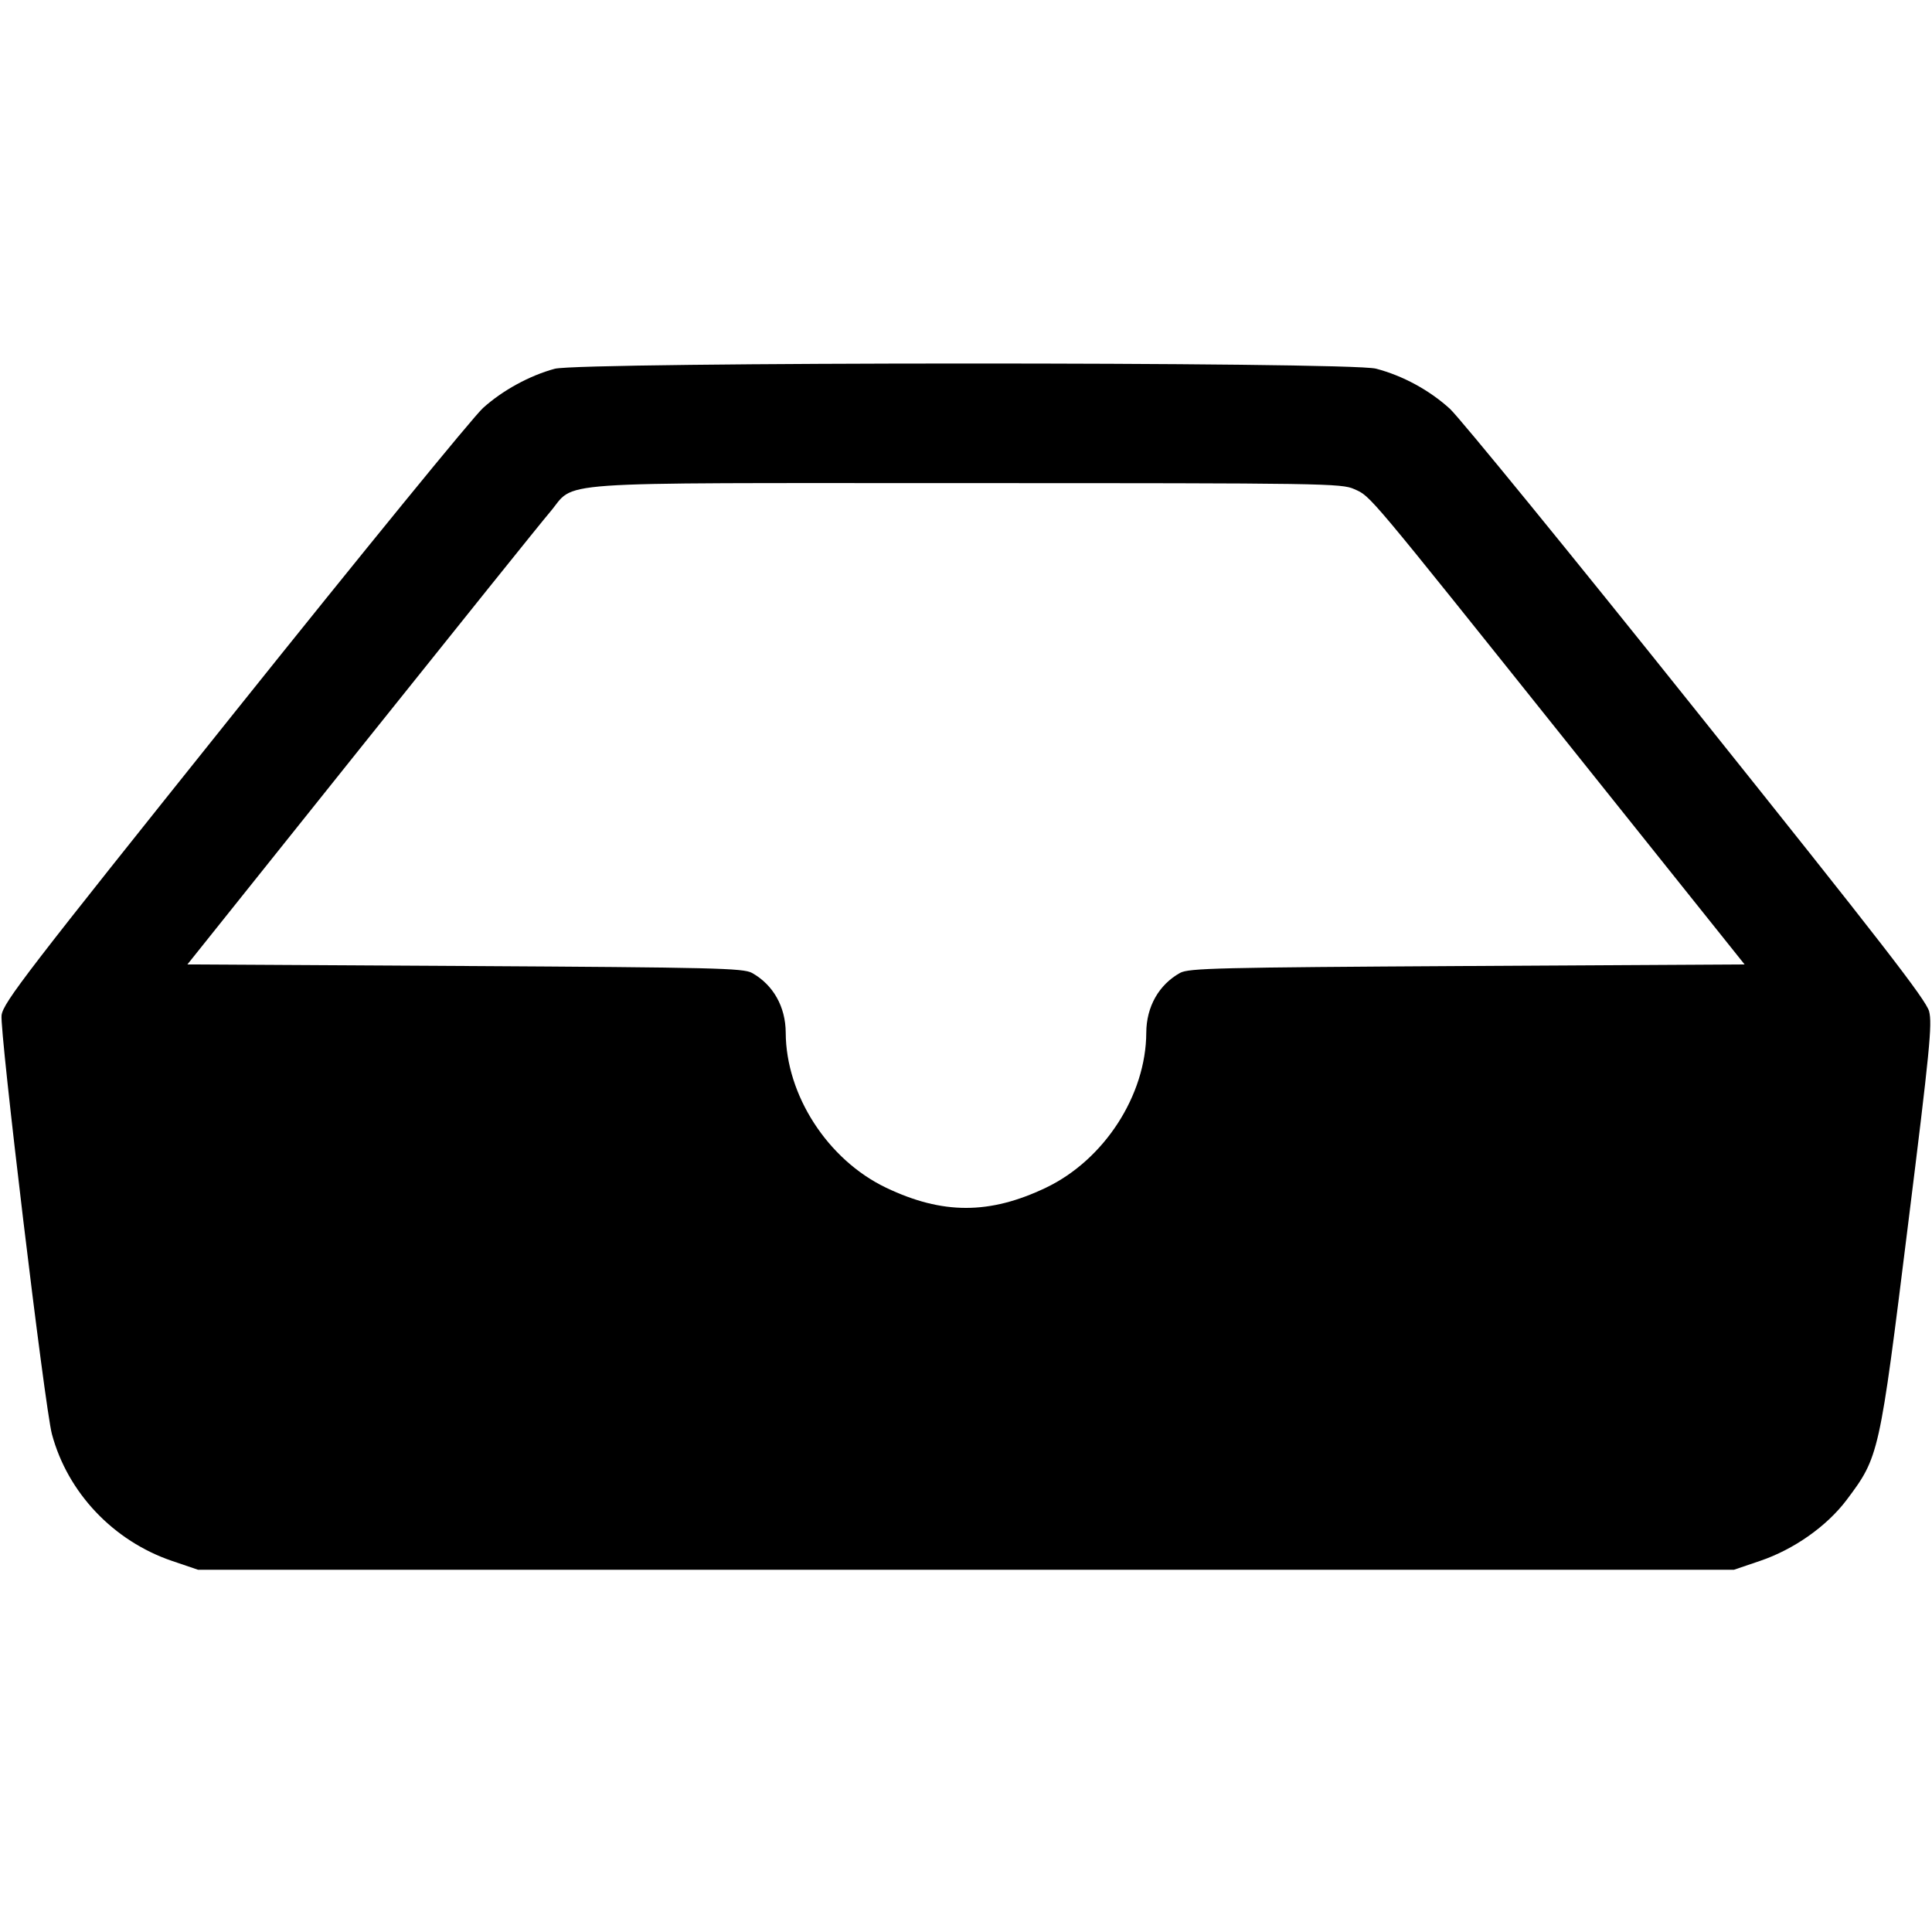 <svg width="16" height="16" fill="currentColor" xmlns="http://www.w3.org/2000/svg"><path d="M4.594 3.054 C 4.387 3.110,4.163 3.232,4.001 3.378 C 3.921 3.449,2.996 4.583,1.944 5.898 C 0.217 8.056,0.029 8.300,0.013 8.407 C -0.005 8.526,0.371 11.659,0.430 11.877 C 0.560 12.362,0.939 12.762,1.425 12.927 L 1.640 13.000 8.000 13.000 L 14.360 13.000 14.575 12.927 C 14.856 12.832,15.128 12.640,15.292 12.423 C 15.562 12.063,15.564 12.056,15.801 10.147 C 15.982 8.695,16.003 8.479,15.976 8.375 C 15.950 8.280,15.583 7.806,14.050 5.890 C 13.009 4.587,12.089 3.461,12.008 3.386 C 11.838 3.231,11.617 3.111,11.395 3.053 C 11.173 2.995,4.809 2.997,4.594 3.054 M11.216 4.051 C 11.354 4.113,11.304 4.054,13.009 6.187 L 14.448 7.987 12.151 8.000 C 10.079 8.012,9.845 8.018,9.773 8.057 C 9.597 8.155,9.494 8.337,9.493 8.552 C 9.491 9.070,9.145 9.605,8.662 9.836 C 8.195 10.059,7.805 10.059,7.338 9.836 C 6.855 9.605,6.509 9.070,6.507 8.552 C 6.506 8.337,6.403 8.155,6.227 8.057 C 6.155 8.018,5.921 8.012,3.849 8.000 L 1.552 7.987 2.991 6.187 C 3.783 5.197,4.485 4.322,4.553 4.243 C 4.779 3.979,4.460 4.001,8.000 4.001 C 10.970 4.001,11.111 4.003,11.216 4.051 " stroke="none" fill-rule="evenodd"></path></svg>